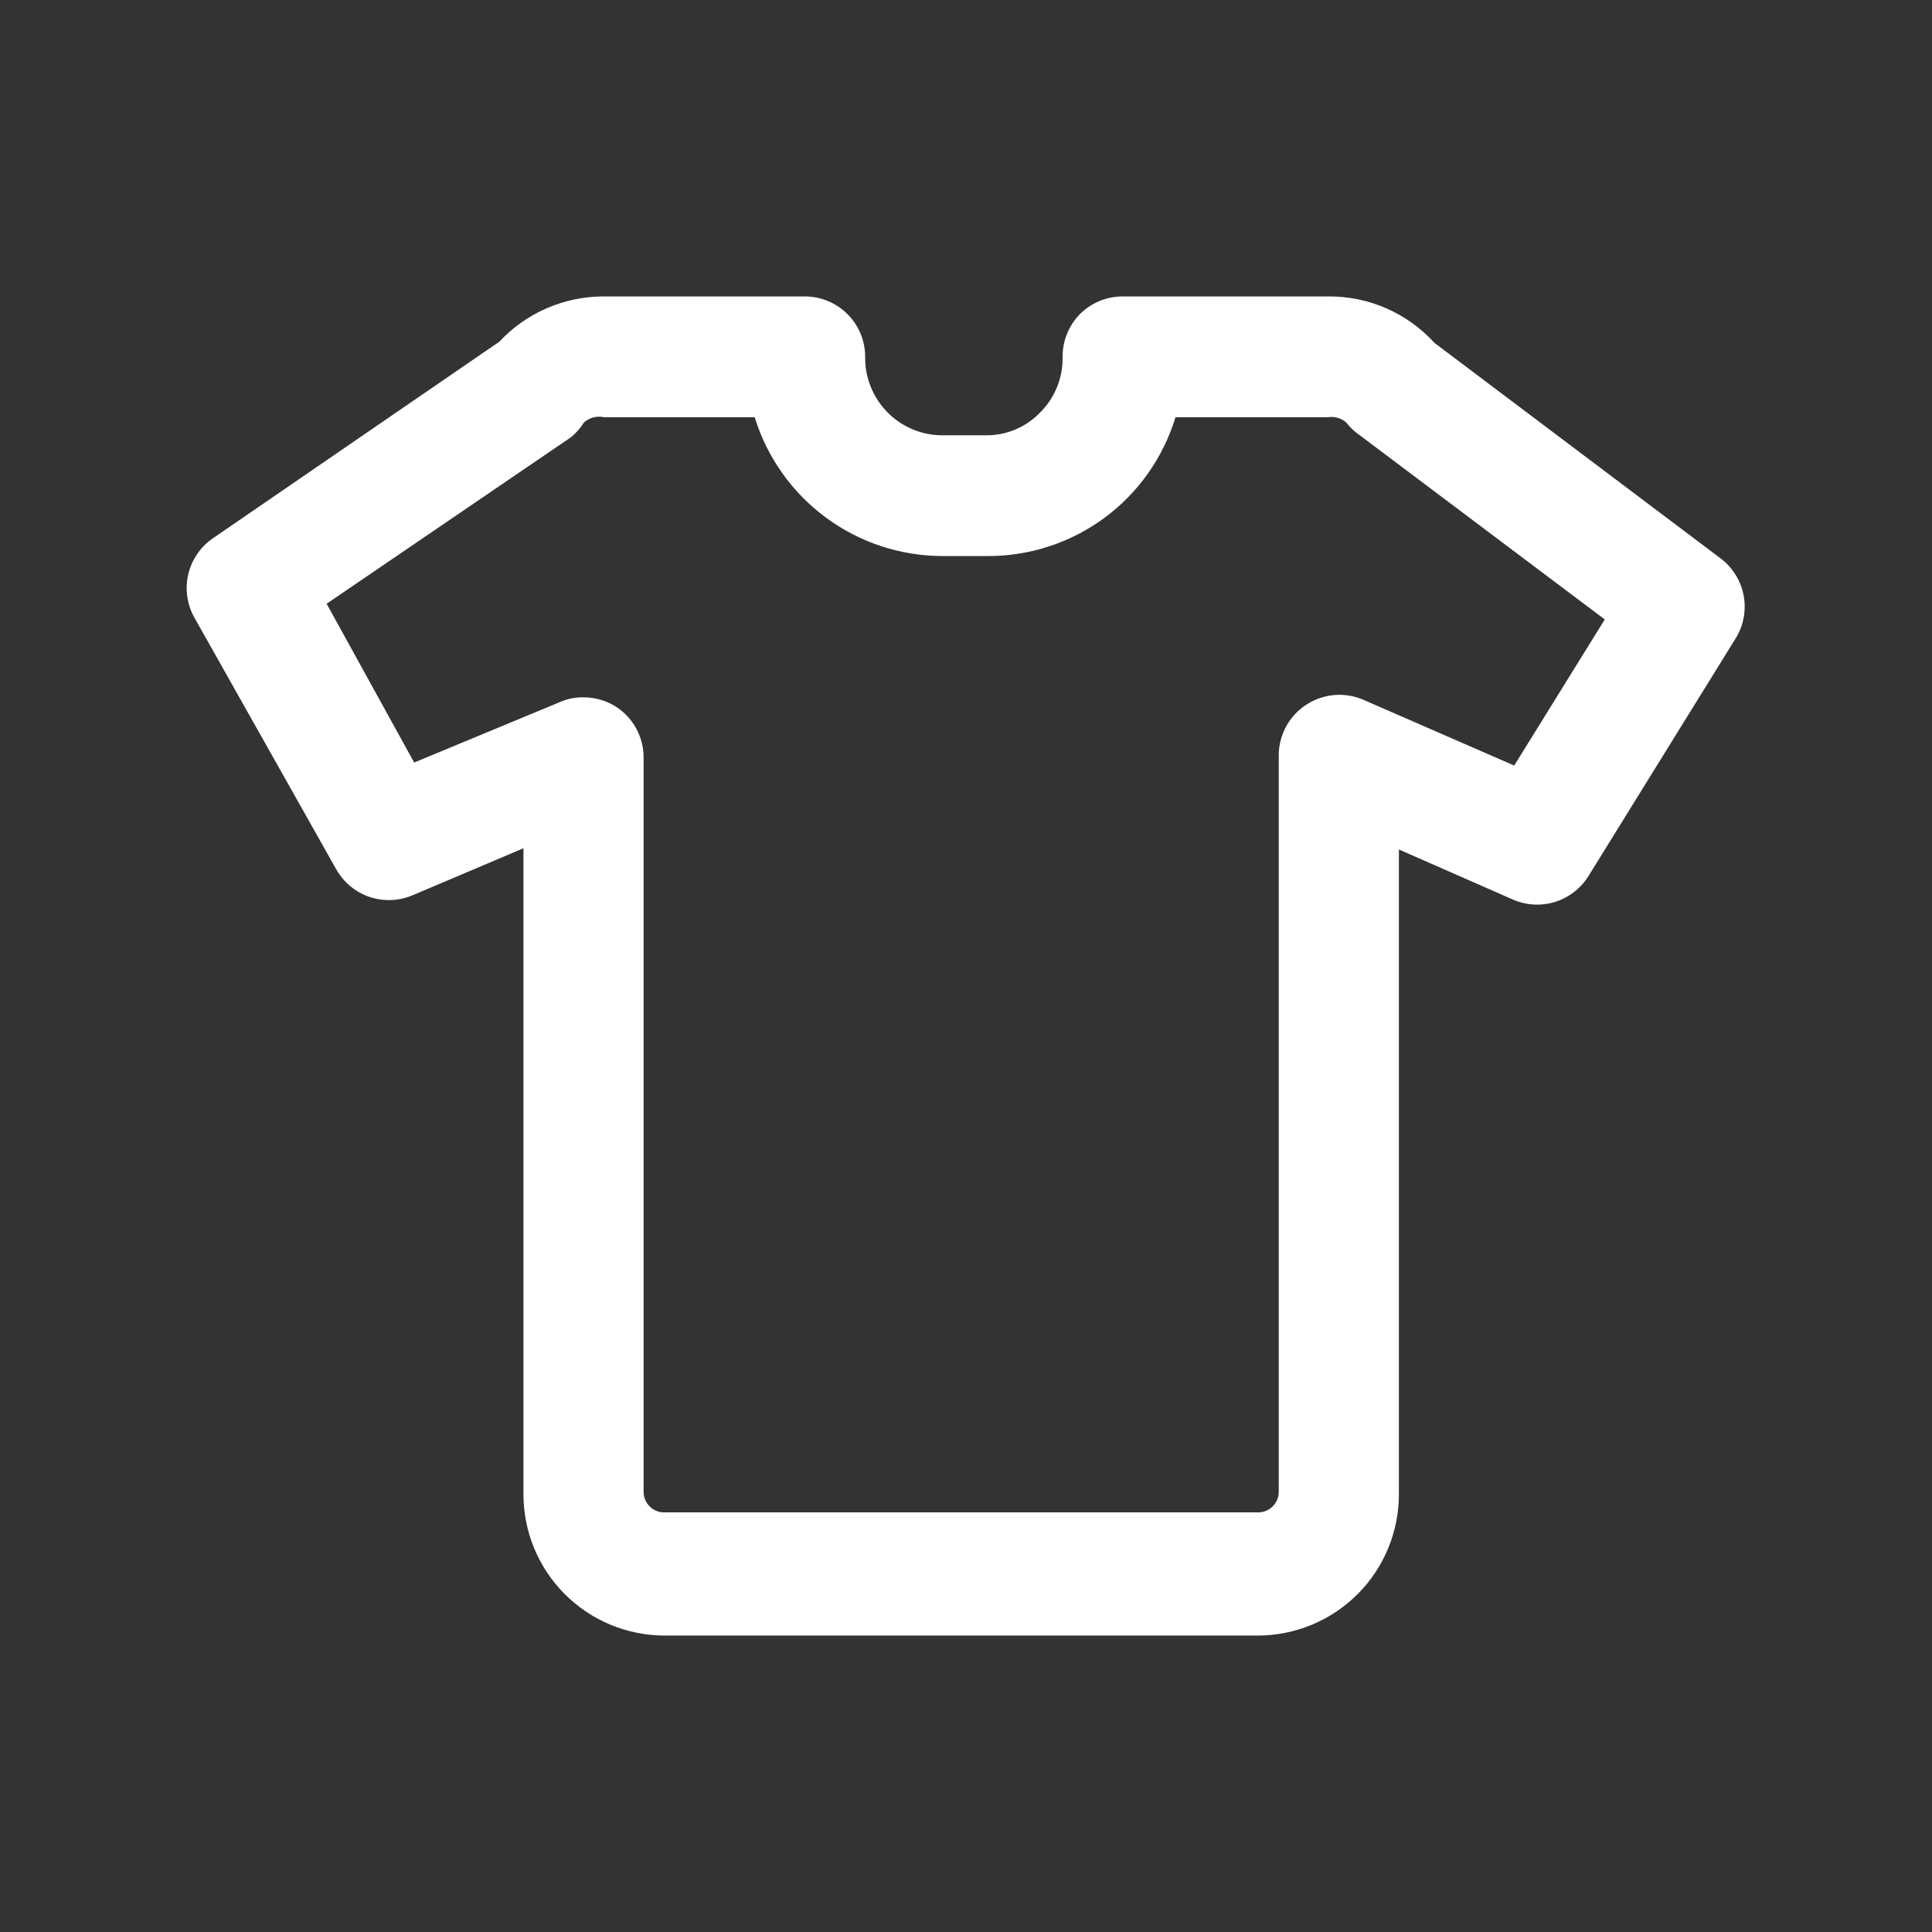 <svg width="32" height="32" viewBox="0 0 32 32" fill="none" xmlns="http://www.w3.org/2000/svg">
<rect x="0" y="0" width="32" height="32" fill="#333333" stroke="none"/>
<path d="M5.57 14.4C5.691 14.614 5.886 14.776 6.118 14.855C6.35 14.934 6.604 14.925 6.83 14.83L8.67 14.05V24.75C8.67 25.369 8.915 25.963 9.352 26.401C9.789 26.84 10.381 27.087 11 27.09H20.83C21.451 27.09 22.046 26.843 22.485 26.405C22.924 25.966 23.17 25.371 23.17 24.75V14.07L25.06 14.9C25.28 14.996 25.528 15.01 25.758 14.938C25.987 14.866 26.183 14.714 26.31 14.51L28.75 10.57C28.88 10.358 28.926 10.106 28.88 9.862C28.834 9.618 28.698 9.4 28.5 9.25L23.76 5.68C23.537 5.435 23.266 5.24 22.962 5.107C22.659 4.974 22.331 4.907 22 4.91H18.6C18.466 4.909 18.333 4.935 18.209 4.987C18.086 5.038 17.974 5.114 17.88 5.21C17.788 5.305 17.716 5.418 17.668 5.542C17.62 5.665 17.597 5.797 17.6 5.93C17.601 6.097 17.569 6.263 17.505 6.417C17.442 6.572 17.348 6.712 17.23 6.83C17.114 6.951 16.974 7.048 16.819 7.113C16.665 7.179 16.498 7.211 16.33 7.21H15.59C15.422 7.207 15.256 7.172 15.102 7.105C14.947 7.038 14.808 6.942 14.691 6.821C14.574 6.7 14.482 6.558 14.42 6.401C14.358 6.245 14.327 6.078 14.33 5.91C14.33 5.645 14.225 5.39 14.037 5.203C13.85 5.015 13.595 4.91 13.33 4.91H10C9.676 4.909 9.355 4.976 9.057 5.105C8.759 5.234 8.491 5.423 8.27 5.66L3.52 8.92C3.316 9.062 3.173 9.275 3.117 9.517C3.062 9.759 3.098 10.013 3.22 10.23L5.57 14.4ZM9.46 7.24C9.542 7.172 9.613 7.091 9.67 7C9.714 6.96 9.767 6.93 9.824 6.915C9.881 6.899 9.942 6.897 10 6.91H12.5C12.705 7.575 13.117 8.157 13.677 8.571C14.237 8.985 14.914 9.209 15.61 9.21H16.35C17.049 9.214 17.73 8.992 18.292 8.578C18.854 8.164 19.267 7.578 19.47 6.91H22C22.053 6.902 22.108 6.906 22.16 6.922C22.212 6.937 22.26 6.964 22.3 7C22.349 7.064 22.406 7.121 22.47 7.17L26.58 10.26L25.08 12.68L22.58 11.59C22.429 11.525 22.264 11.498 22.1 11.512C21.936 11.526 21.778 11.58 21.64 11.67C21.499 11.76 21.383 11.885 21.303 12.031C21.223 12.178 21.18 12.343 21.18 12.51V24.71C21.18 24.8 21.144 24.887 21.08 24.95C21.017 25.014 20.93 25.05 20.84 25.05H11C10.91 25.05 10.823 25.014 10.76 24.95C10.696 24.887 10.66 24.8 10.66 24.71V12.55C10.661 12.384 10.62 12.22 10.541 12.073C10.463 11.926 10.349 11.802 10.21 11.71C10.046 11.604 9.855 11.549 9.66 11.55C9.526 11.548 9.393 11.575 9.27 11.63L6.86 12.63L5.41 10L9.46 7.24Z" fill="white"/>
</svg>
